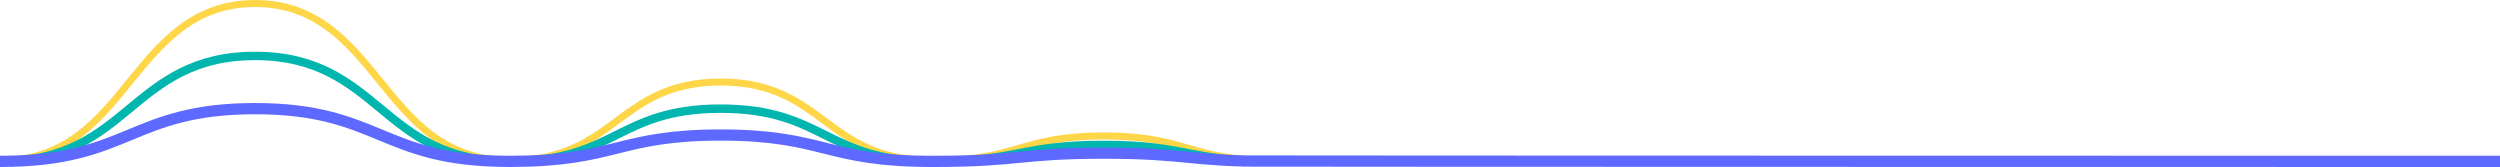 <?xml version="1.0" encoding="UTF-8"?>
<svg id="Layer_2" data-name="Layer 2" xmlns="http://www.w3.org/2000/svg" viewBox="0 0 1779.03 118.84">
  <defs>
    <style>
      .cls-1 {
        stroke: #00b6af;
        stroke-width: 6px;
      }

      .cls-1, .cls-2, .cls-3 {
        fill: none;
        stroke-miterlimit: 10;
      }

      .cls-2 {
        stroke: #ffd647;
        stroke-width: 5px;
      }

      .cls-3 {
        stroke: #5e69ff;
        stroke-width: 8px;
      }
    </style>
  </defs>
  <g id="Layer_2-2" data-name="Layer 2">
    <path class="cls-2" d="M907.19,114.2c-7.57,0-14.67-.26-21.1-.78-5.68-.46-10.96-1.11-16.13-2-9.54-1.64-17.29-3.87-24.78-6.02-14.86-4.26-30.22-8.67-59.73-8.67s-44.87,4.41-59.73,8.67c-7.49,2.15-15.24,4.37-24.78,6.02-5.17.89-10.44,1.54-16.13,2-6.43.52-13.53.78-21.1.78-9.38,0-18.17-.84-26.14-2.49-7.04-1.46-13.58-3.55-19.98-6.4-11.82-5.25-21.42-12.36-30.7-19.23-18.4-13.63-37.43-27.72-73.99-27.72s-55.59,14.09-73.99,27.72c-9.28,6.87-18.88,13.98-30.7,19.23-6.4,2.84-12.94,4.94-19.98,6.4-7.69,1.6-16.16,2.43-25.18,2.48h-.96c-10.93-.1-21.19-1.77-30.51-4.98-8.48-2.92-16.34-7.11-24.05-12.8-14.23-10.51-25.78-24.72-36.95-38.46C248.43,30.69,225.52,2.5,181.52,2.5s-66.9,28.19-89.06,55.45c-11.17,13.75-22.72,27.96-36.95,38.46-7.71,5.69-15.57,9.88-24.05,12.8-9.57,3.31-20.15,4.99-31.44,4.99"/>
    <path class="cls-1" d="M907.19,114.84c-7.57,0-14.67-.18-21.1-.52-5.68-.31-10.96-.75-16.13-1.34-9.54-1.1-17.29-2.6-24.78-4.04-14.86-2.86-30.22-5.83-59.73-5.83s-44.87,2.96-59.73,5.83c-7.49,1.44-15.24,2.94-24.78,4.04-5.17.6-10.44,1.04-16.13,1.34-6.43.35-13.53.52-21.1.52-9.38,0-18.17-.56-26.14-1.67-7.04-.98-13.58-2.39-19.98-4.3-11.82-3.53-21.42-8.3-30.7-12.92-18.4-9.16-37.43-18.63-73.99-18.63s-55.59,9.47-73.99,18.63c-9.28,4.62-18.88,9.39-30.7,12.92-6.4,1.91-12.94,3.32-19.98,4.3-7.69,1.07-16.16,1.63-25.18,1.67h-.96c-10.93-.07-21.19-1.19-30.51-3.35-8.48-1.96-16.34-4.77-24.05-8.6-14.23-7.06-25.78-16.61-36.95-25.84-22.15-18.31-45.06-37.25-89.06-37.25s-66.9,18.94-89.06,37.25c-11.17,9.23-22.72,18.78-36.95,25.84-7.71,3.82-15.57,6.64-24.05,8.6-9.57,2.23-20.15,3.35-31.44,3.35"/>
    <path class="cls-3" d="M1779.03,114.84c-7.57,0-886.51-.09-892.94-.26-5.68-.15-10.96-.37-16.13-.67-9.54-.55-17.29-1.3-24.78-2.02-14.86-1.43-30.22-2.91-59.73-2.91s-44.87,1.48-59.73,2.91c-7.49.72-15.24,1.47-24.78,2.02-5.17.3-10.44.52-16.13.67-6.43.17-13.53.26-21.1.26-9.38,0-18.17-.28-26.14-.84-7.04-.49-13.58-1.19-19.98-2.15-11.82-1.76-21.42-4.15-30.7-6.46-18.4-4.58-37.43-9.31-73.99-9.31s-55.59,4.73-73.99,9.31c-9.28,2.31-18.88,4.7-30.7,6.46-6.4.96-12.94,1.66-19.98,2.15-7.69.54-16.16.82-25.18.83h-.96c-10.93-.03-21.19-.59-30.51-1.67-8.48-.98-16.34-2.39-24.05-4.3-14.23-3.53-25.78-8.3-36.95-12.92-22.15-9.16-45.06-18.63-89.06-18.63s-66.9,9.47-89.06,18.63c-11.17,4.62-22.72,9.39-36.95,12.92-7.71,1.91-15.57,3.32-24.05,4.3-9.59,1.11-20.17,1.67-31.46,1.67"/>
  </g>
</svg>